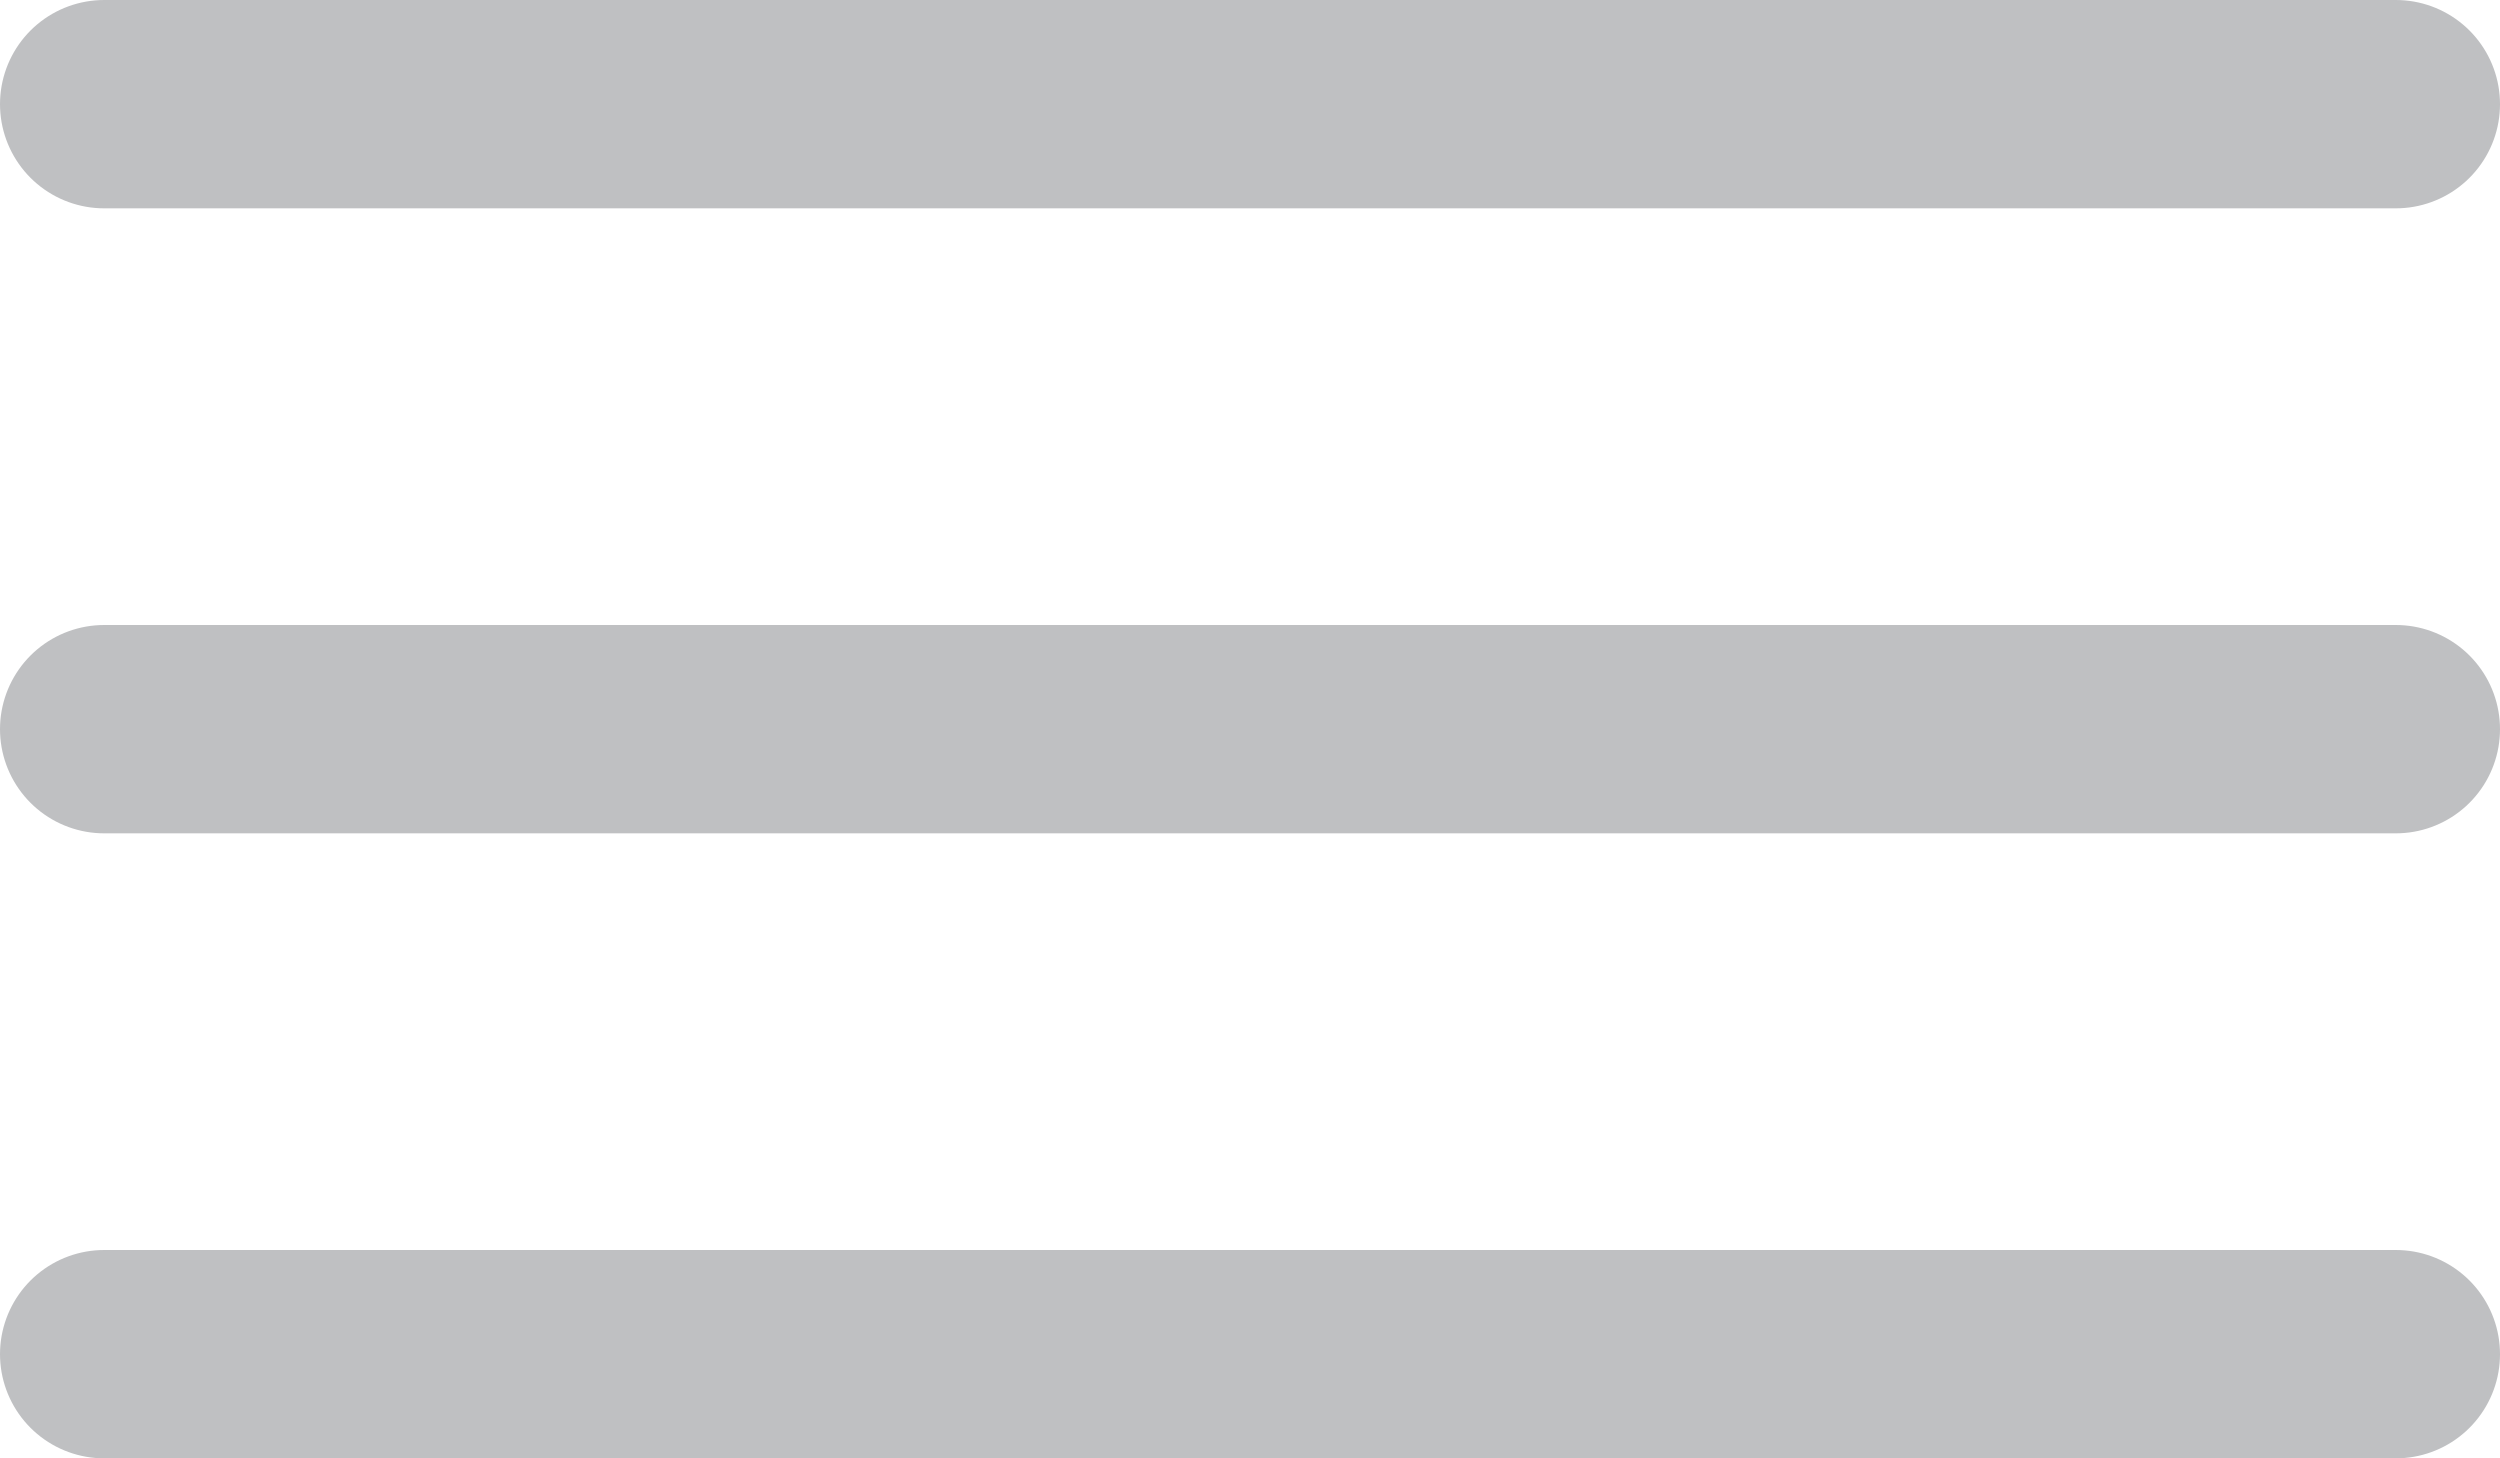 <svg xmlns="http://www.w3.org/2000/svg" width="24" height="14" viewBox="0 0 24 14"><g transform="translate(-18016.5 8506.5)"><line x2="22" transform="translate(18017.5 -8505.5)" fill="none" stroke="#bfc0c2" stroke-linecap="round" stroke-width="2"/><line x2="22" transform="translate(18017.5 -8499.5)" fill="none" stroke="#bfc0c2" stroke-linecap="round" stroke-width="2"/><line x2="22" transform="translate(18017.5 -8493.5)" fill="none" stroke="#bfc0c2" stroke-linecap="round" stroke-width="2"/></g></svg>